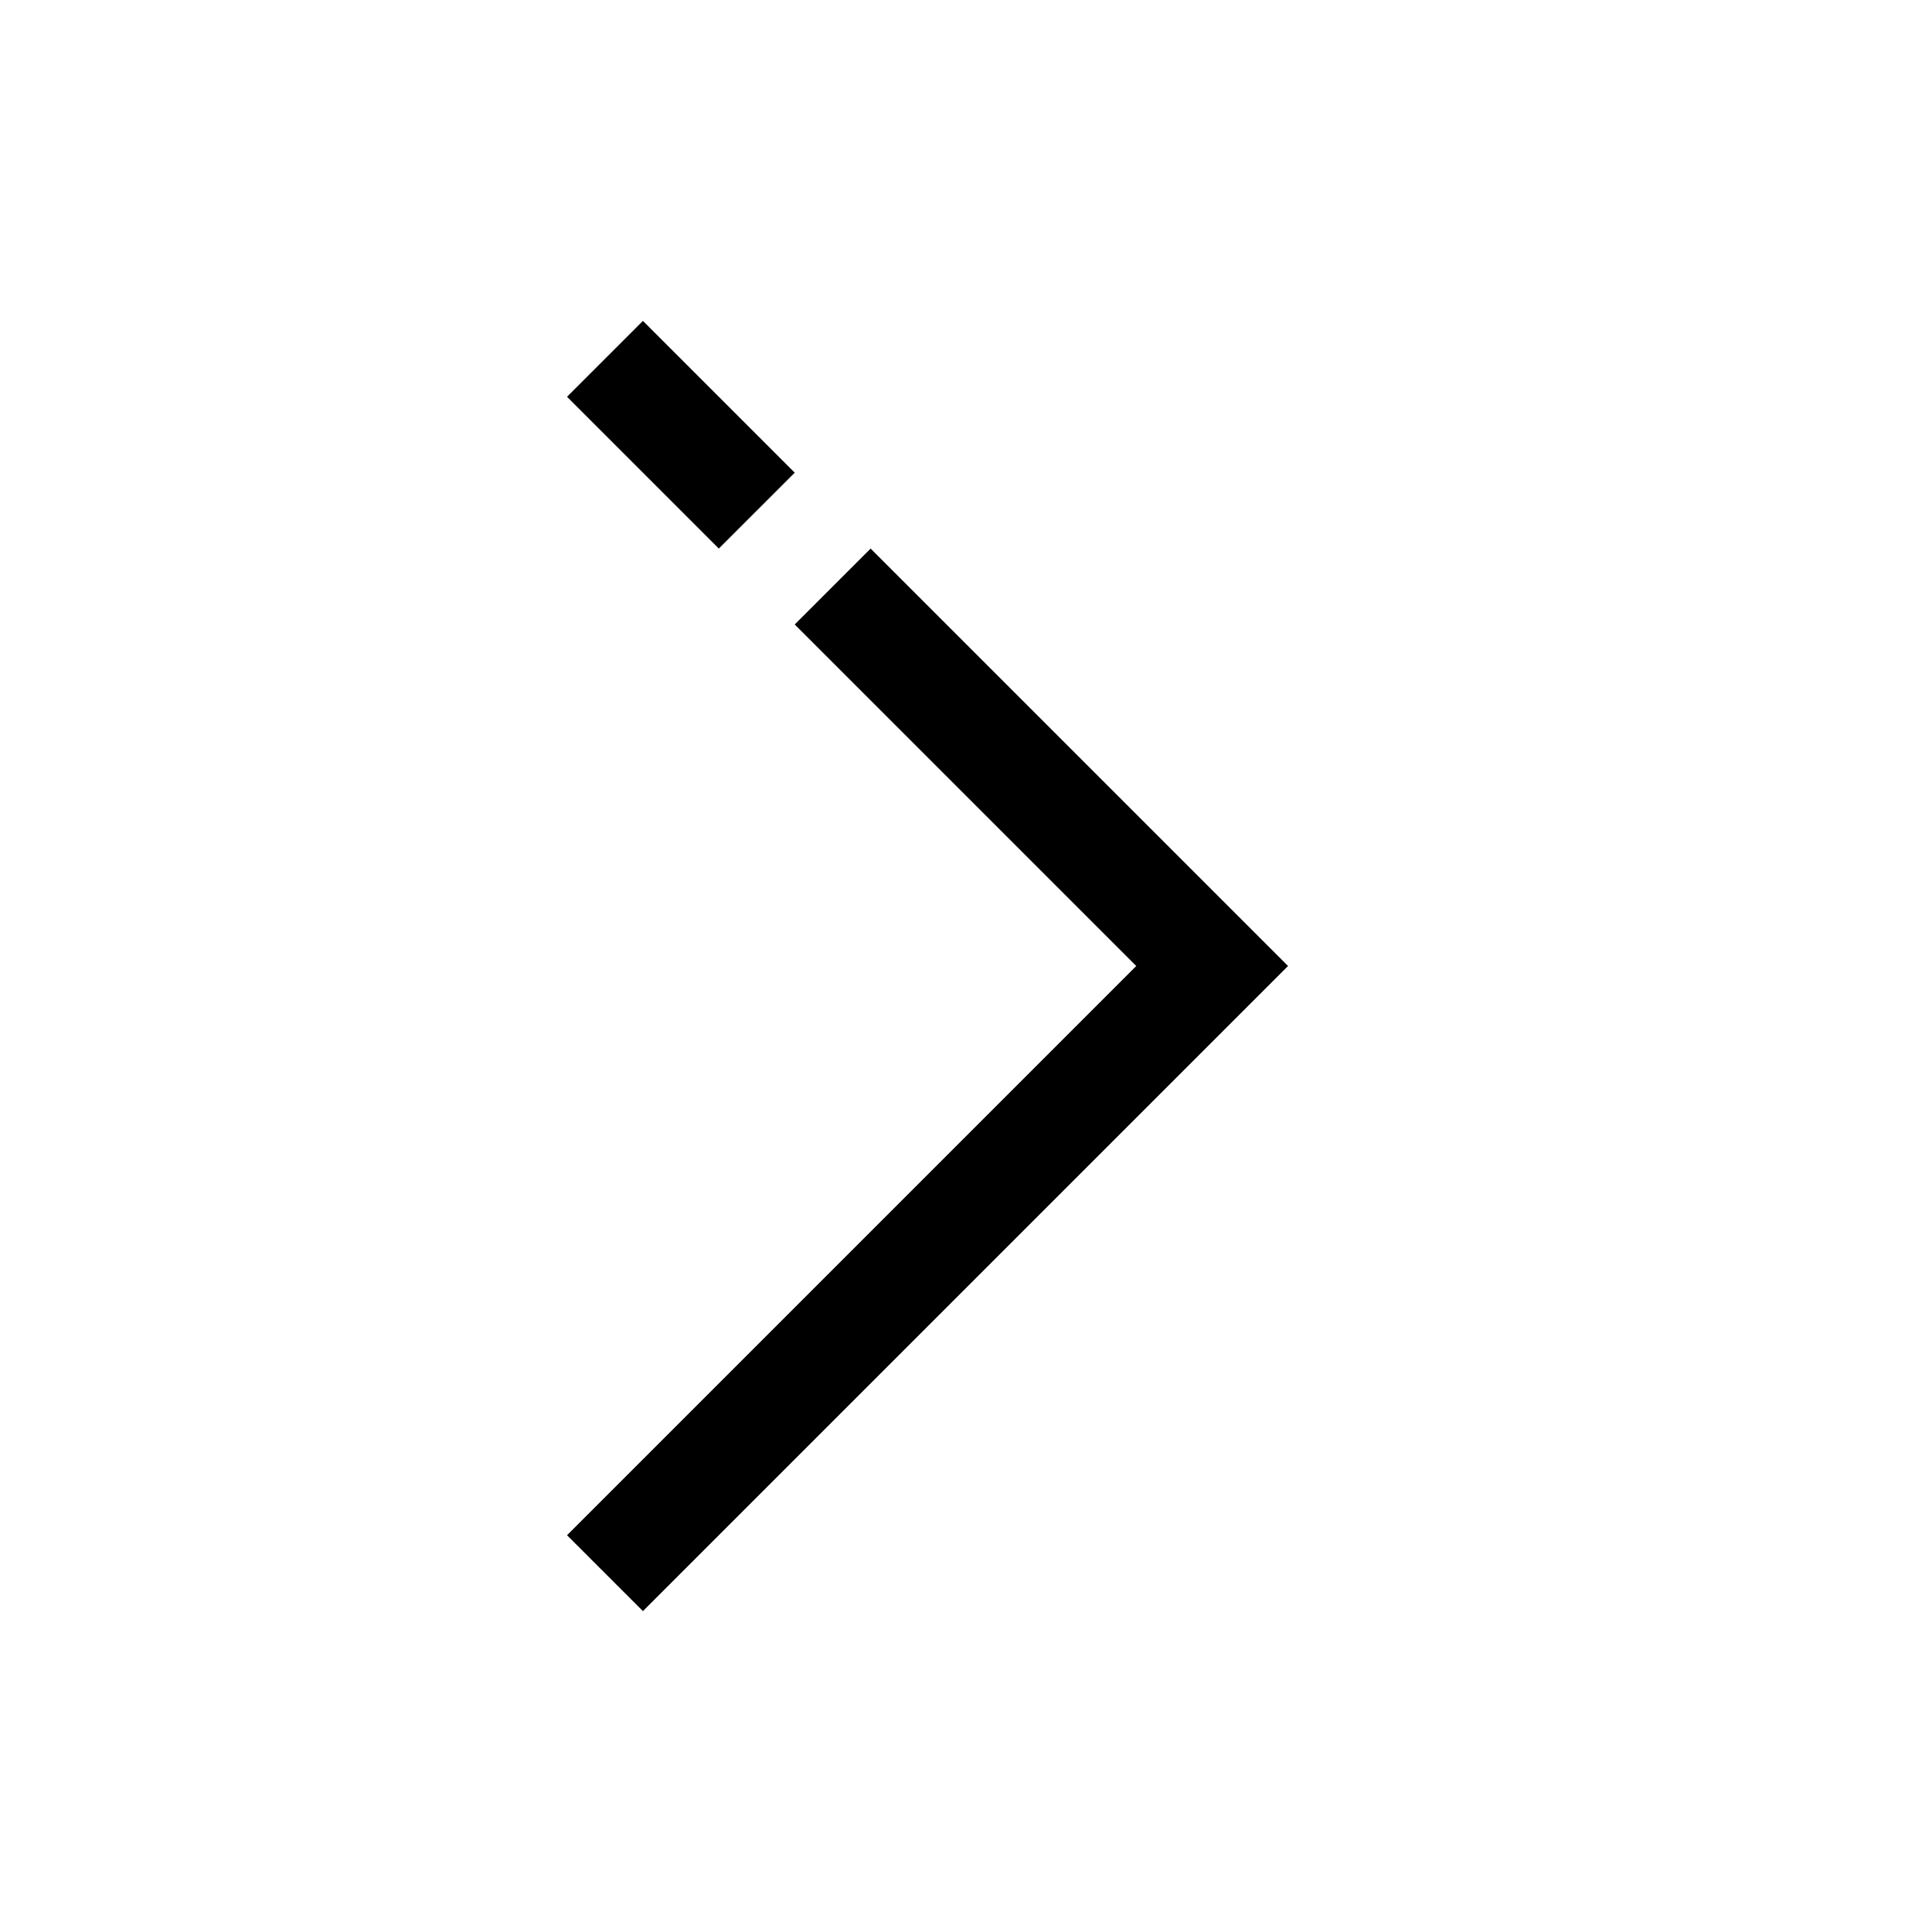 <?xml version="1.0" encoding="UTF-8"?>
<svg width="18px" height="18px" viewBox="0 0 18 18" version="1.1" xmlns="http://www.w3.org/2000/svg" xmlns:xlink="http://www.w3.org/1999/xlink">
    <!-- Generator: Sketch 57.1 (83088) - https://sketch.com -->
    <title>Ic/18/Stencil/Arrow/Right/Black@2x</title>
    <desc>Created with Sketch.</desc>
    <g id="Ic/18/Stencil/Arrow/Right/Black" stroke="none" stroke-width="1" fill="none" fill-rule="evenodd">
        <path d="M10.24,4.75 L10.24,13.25 L9.24,13.25 L9.24,5.75 L4.74,5.75 L4.74,4.75 L10.24,4.75 Z M3.74,4.75 L3.74,5.75 L1.74,5.75 L1.74,4.75 L3.74,4.75 Z" id="Combined-Shape" fill="#000000" fill-rule="nonzero" transform="translate(5.99, 9) rotate(-315) translate(-5.99, -9) "></path>
    </g>
</svg>